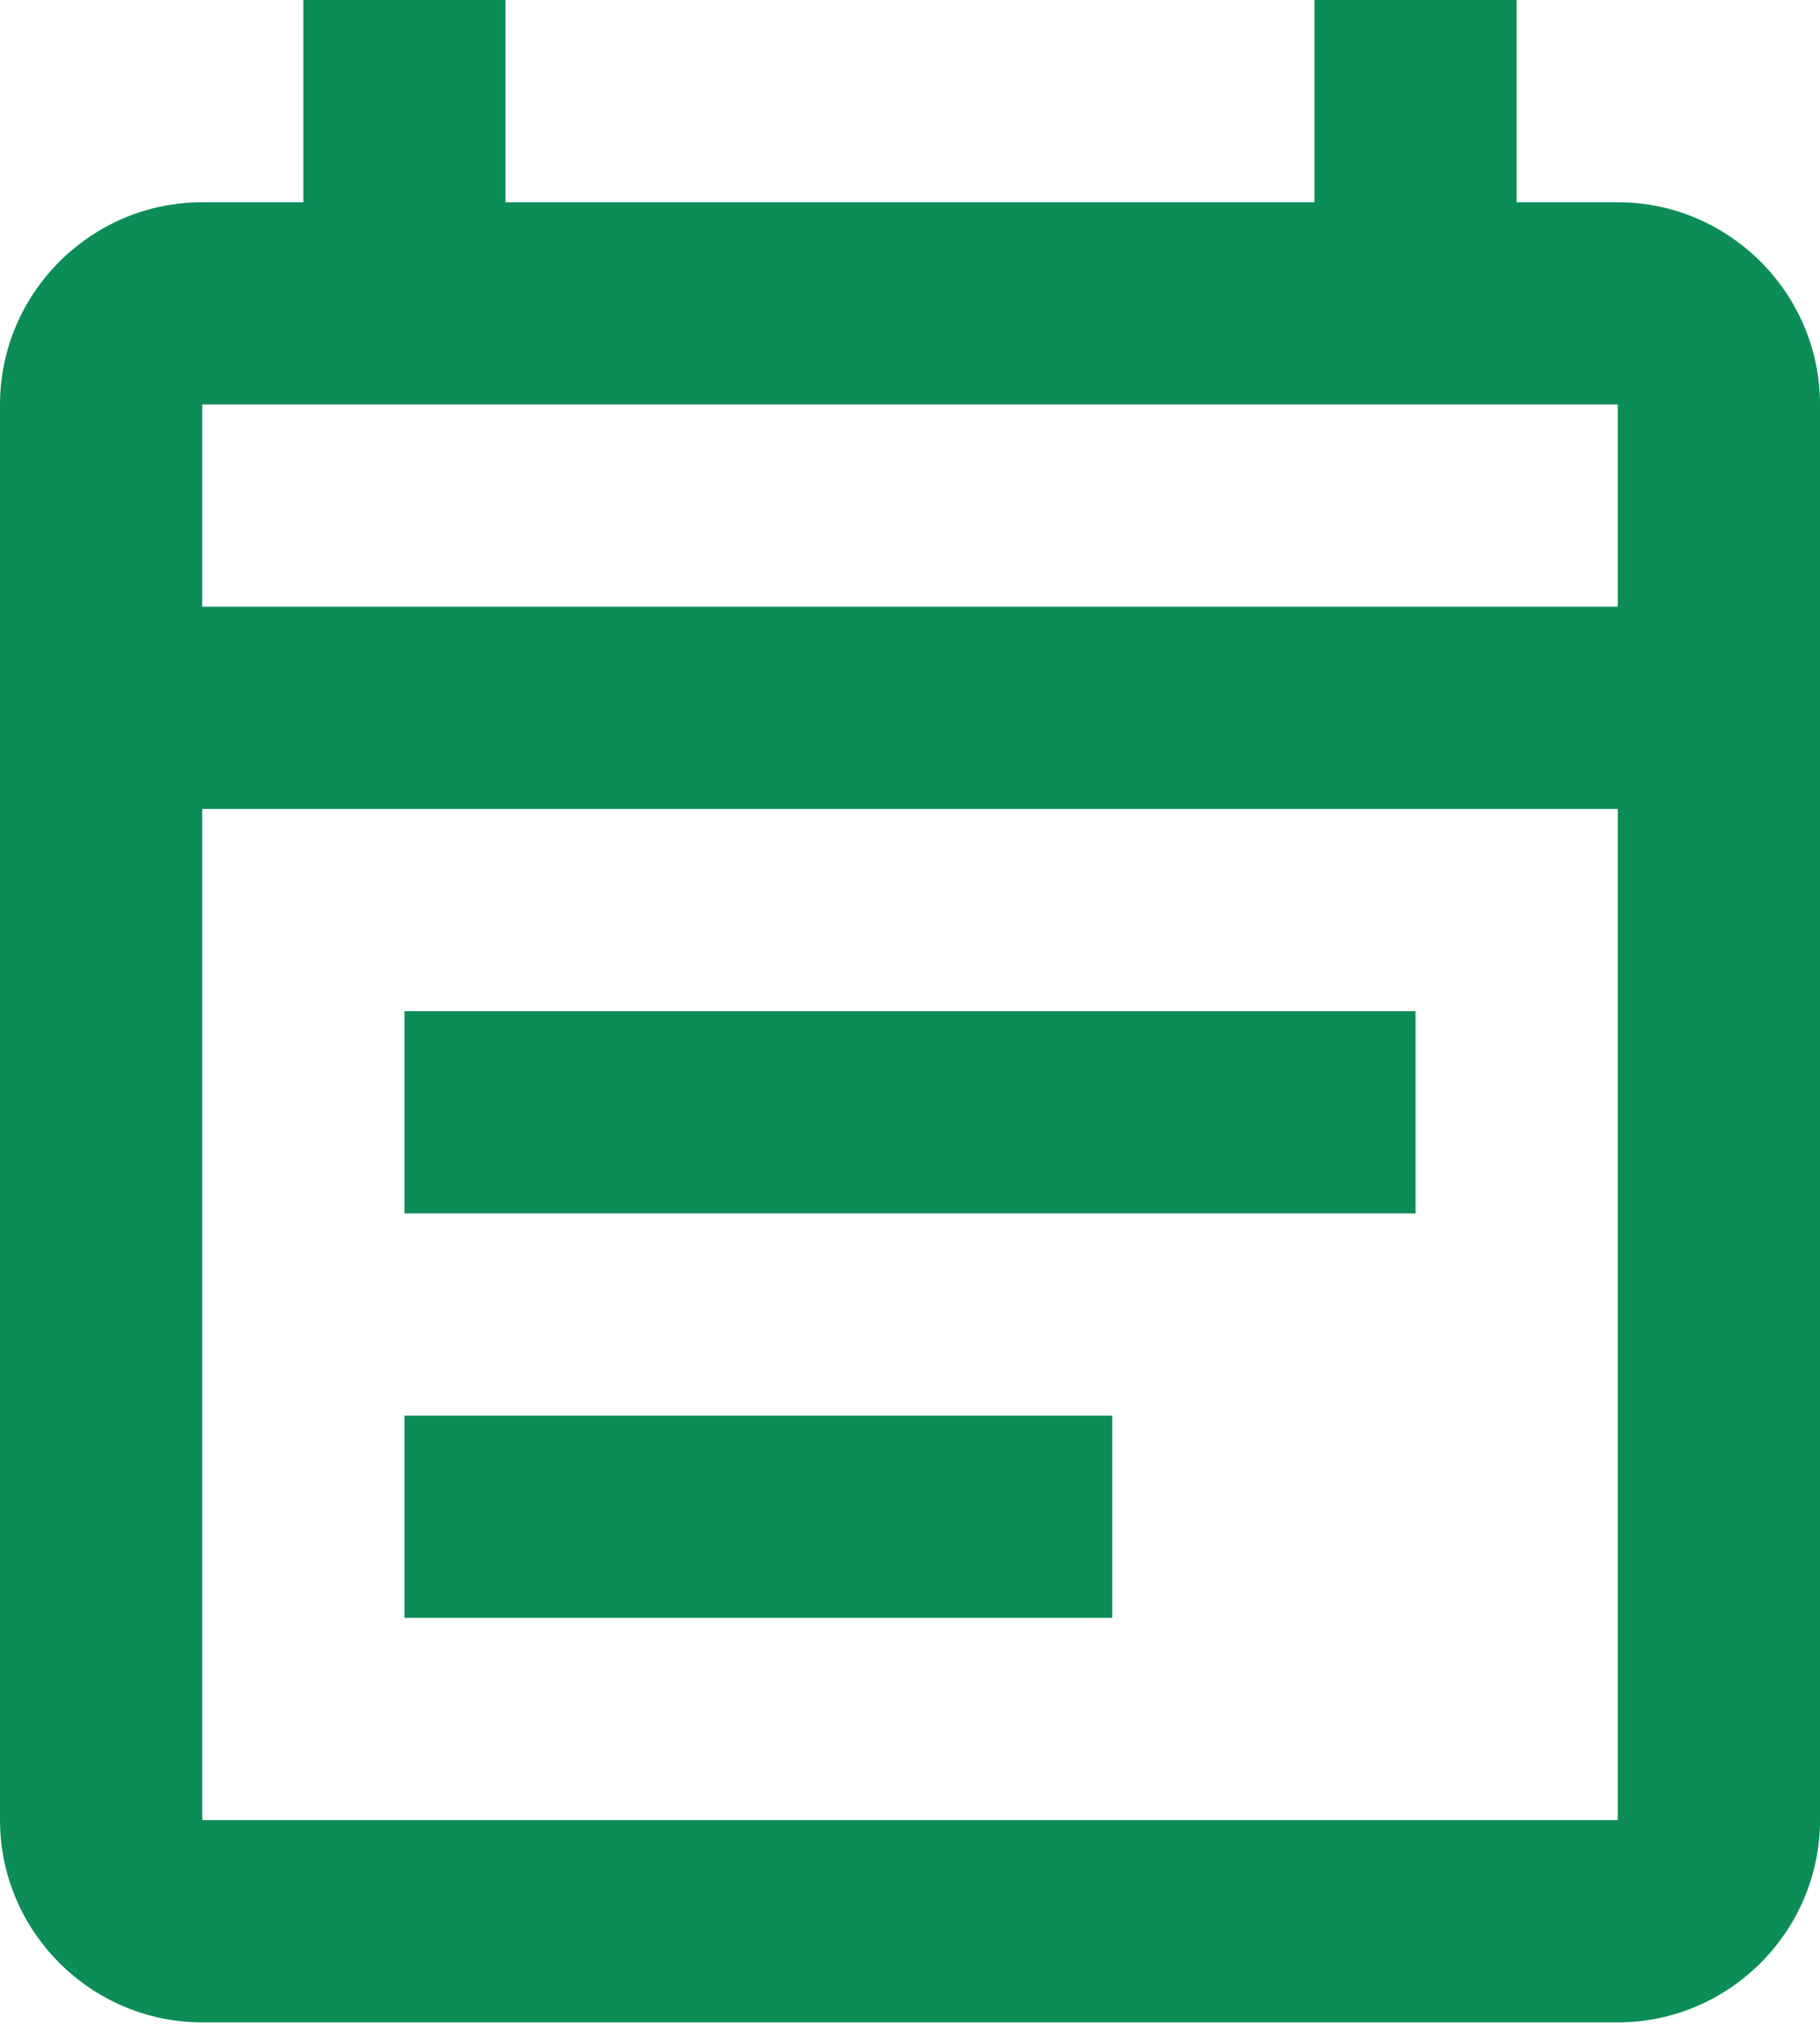 <svg width="107" height="119" viewBox="0 0 107 119" fill="none" xmlns="http://www.w3.org/2000/svg">
<path d="M95.111 11.889H89.167V0H77.278V11.889H29.722V0H17.833V11.889H11.889C5.35 11.889 0 17.239 0 23.778V107C0 113.539 5.35 118.889 11.889 118.889H95.111C101.65 118.889 107 113.539 107 107V23.778C107 17.239 101.65 11.889 95.111 11.889ZM95.111 107H11.889V47.556H95.111V107ZM11.889 35.667V23.778H95.111V35.667H11.889ZM23.778 59.444H83.222V71.333H23.778V59.444ZM23.778 83.222H65.389V95.111H23.778V83.222Z" fill="#0C8D57"/>
</svg>
